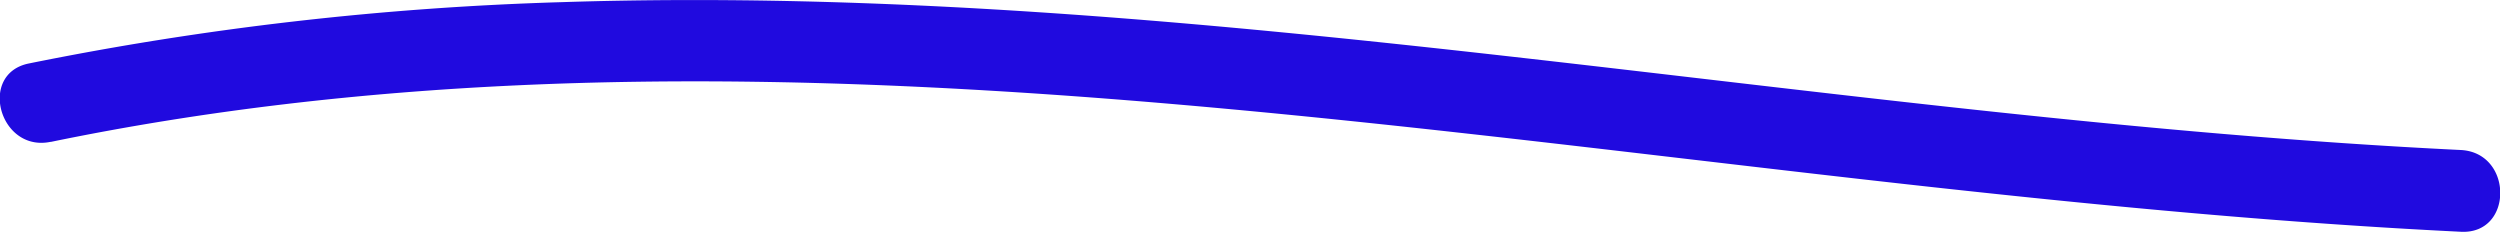 <svg xmlns="http://www.w3.org/2000/svg" xmlns:xlink="http://www.w3.org/1999/xlink" width="24.464" height="2.269" viewBox="0 0 24.464 2.269">
  <defs>
    <clipPath id="clip-path">
      <rect id="Rectangle_30" data-name="Rectangle 30" width="24.464" height="2.269" fill="#200adf"/>
    </clipPath>
  </defs>
  <g id="Group_182" data-name="Group 182" transform="translate(0 0)">
    <g id="Group_12" data-name="Group 12" transform="translate(0 0)" clip-path="url(#clip-path)">
      <path id="Path_5" data-name="Path 5" d="M.5,1.387c6.082-1.253,12.3-.229,18.391.441,1.727.19,3.456.354,5.192.439.512.025.511-.771,0-.8C17.877,1.165,11.734-.182,5.5.02a30.84,30.84,0,0,0-5.217.6c-.5.1-.289.871.212.767" transform="translate(0 0.001)" fill="#200adf"/>
    </g>
  </g>
</svg>
